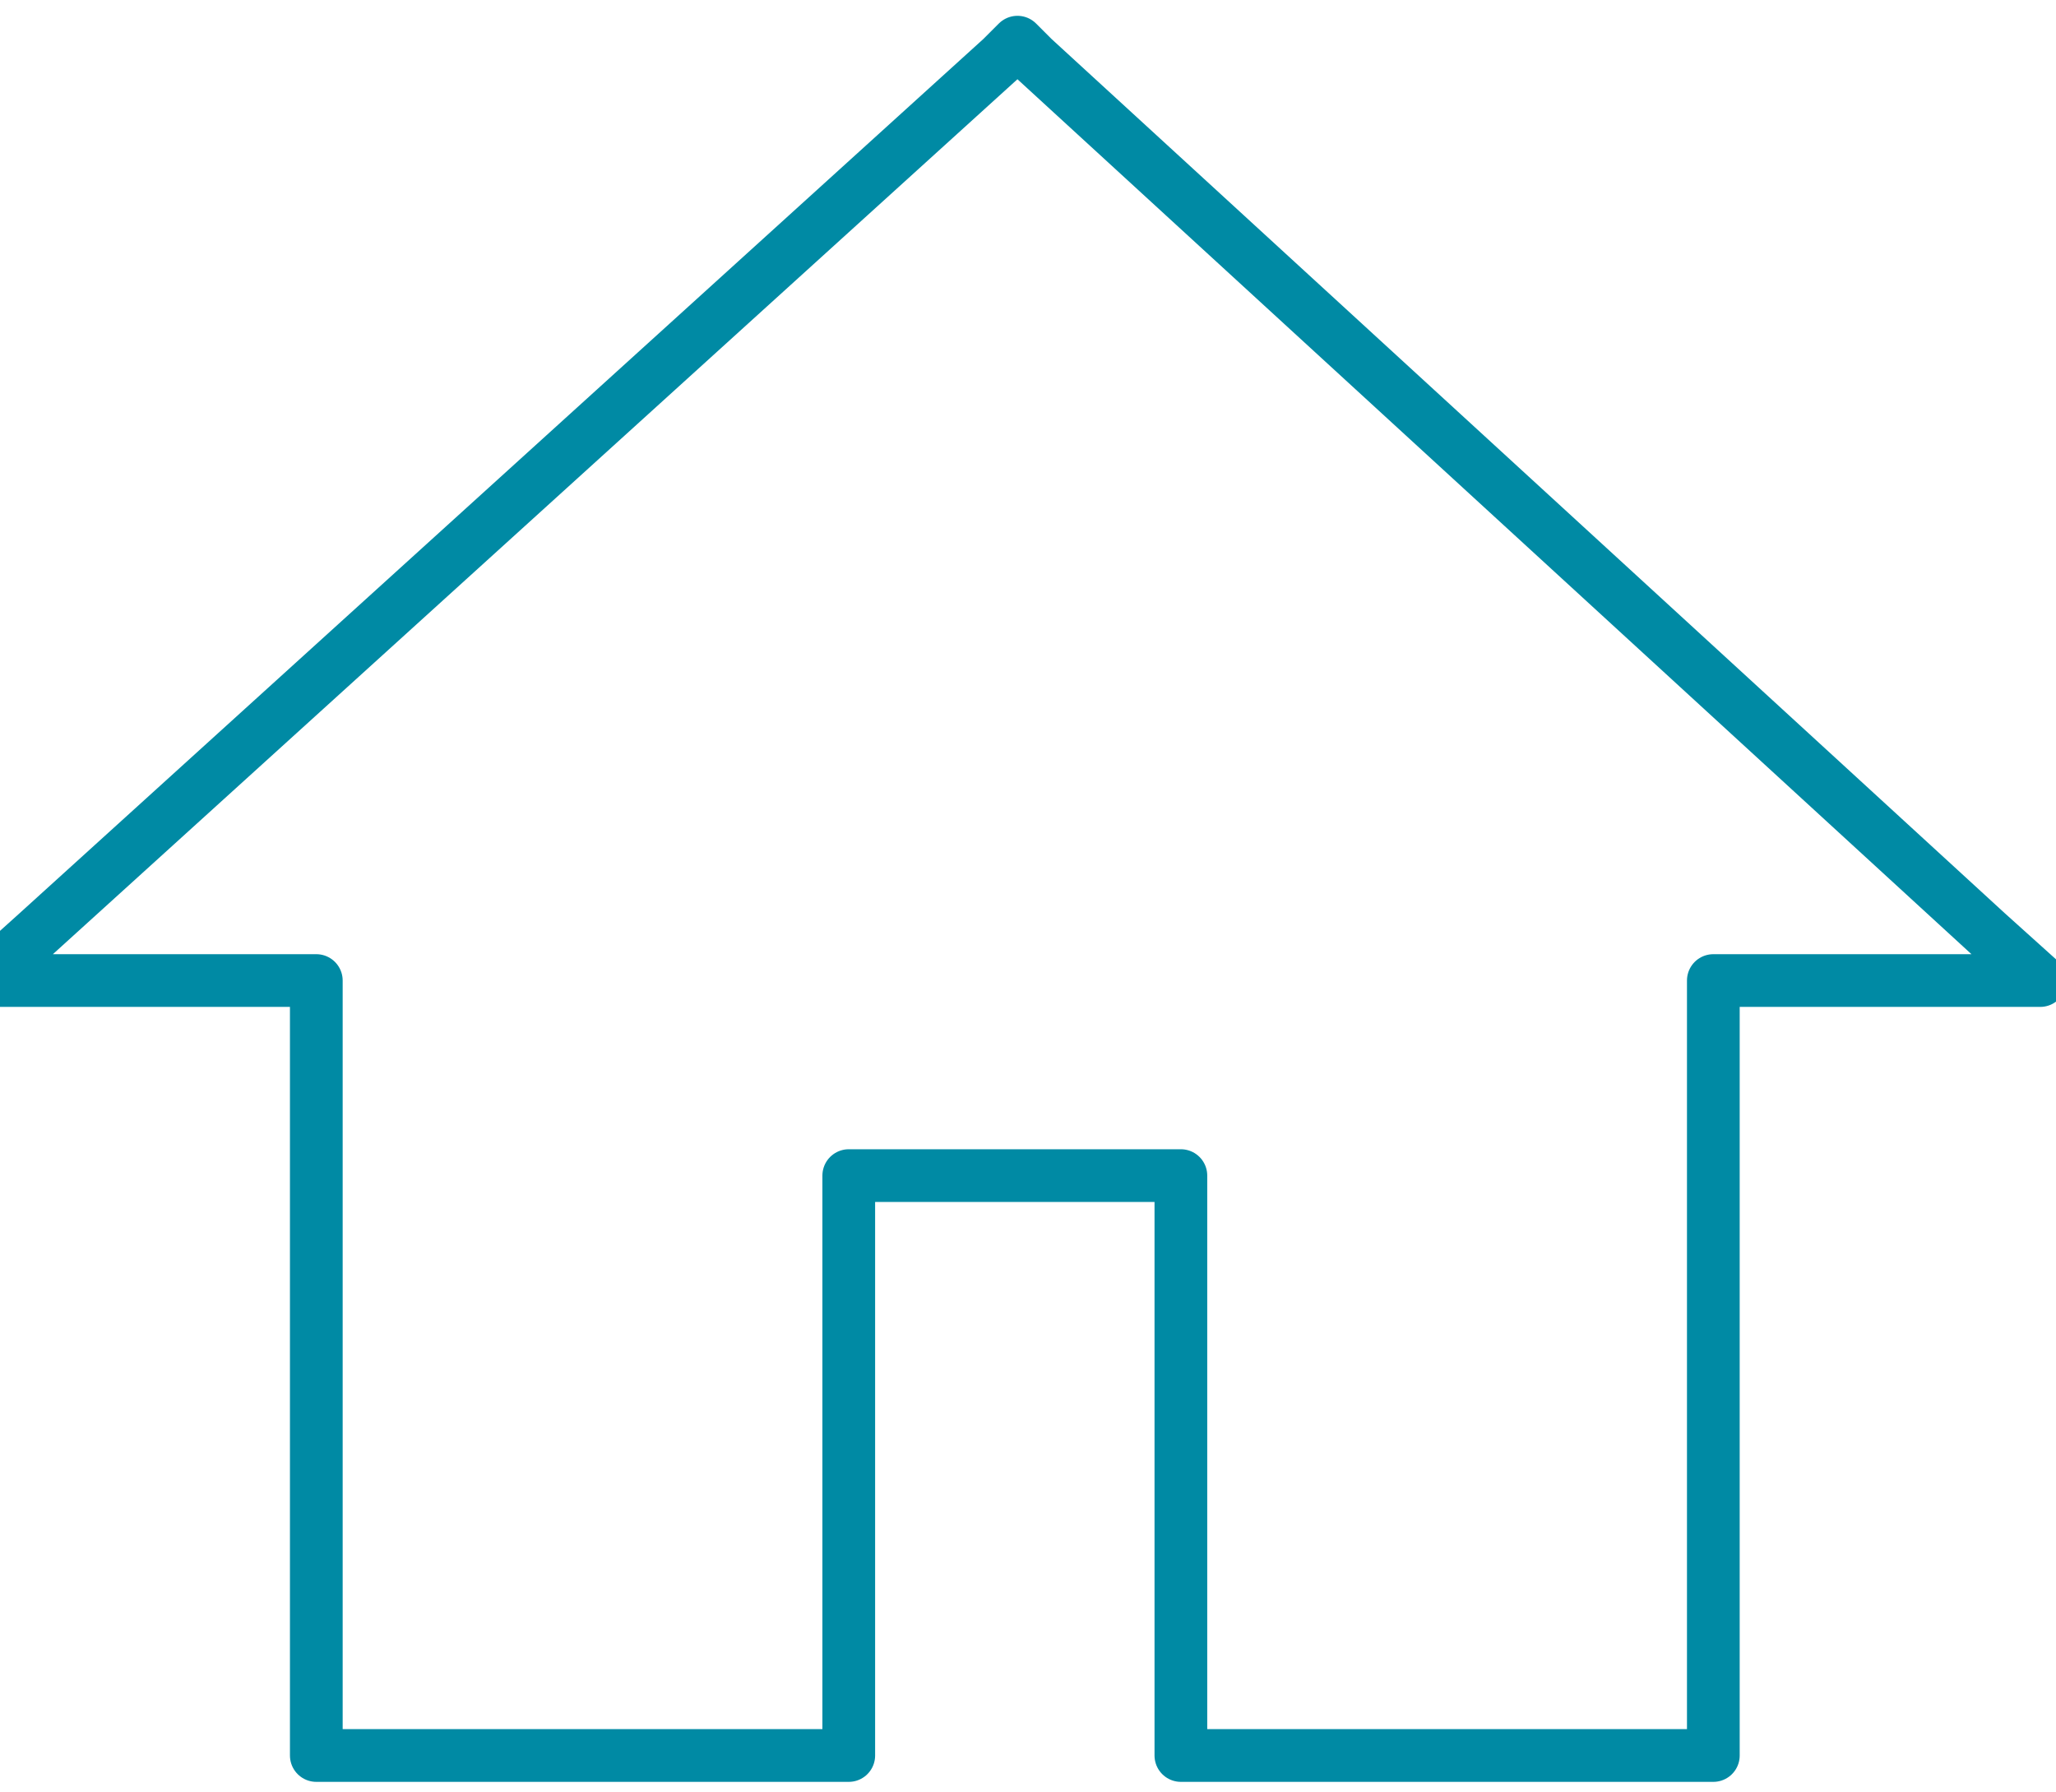 <?xml version="1.0" encoding="utf-8"?>
<!-- Generator: Adobe Illustrator 27.4.0, SVG Export Plug-In . SVG Version: 6.00 Build 0)  -->
<svg version="1.1" id="Camada_1" xmlns="http://www.w3.org/2000/svg" xmlns:xlink="http://www.w3.org/1999/xlink" x="0px" y="0px"
	 viewBox="0 0 39 34" style="enable-background:new 0 0 39 34;" xml:space="preserve">
<style type="text/css">
	.st0{fill:none;stroke:#008AA4;stroke-linecap:round;stroke-linejoin:round;}
</style>
<path class="st0" d="M16.1,22.3h6.3v11h10.1V18.6h6.2l-1-0.9L19.6,1.1l-0.3-0.3l-0.3,0.3L0.7,17.7l-1,0.9H6v14.7h10.1V22.3
	L16.1,22.3z"/>
</svg>
